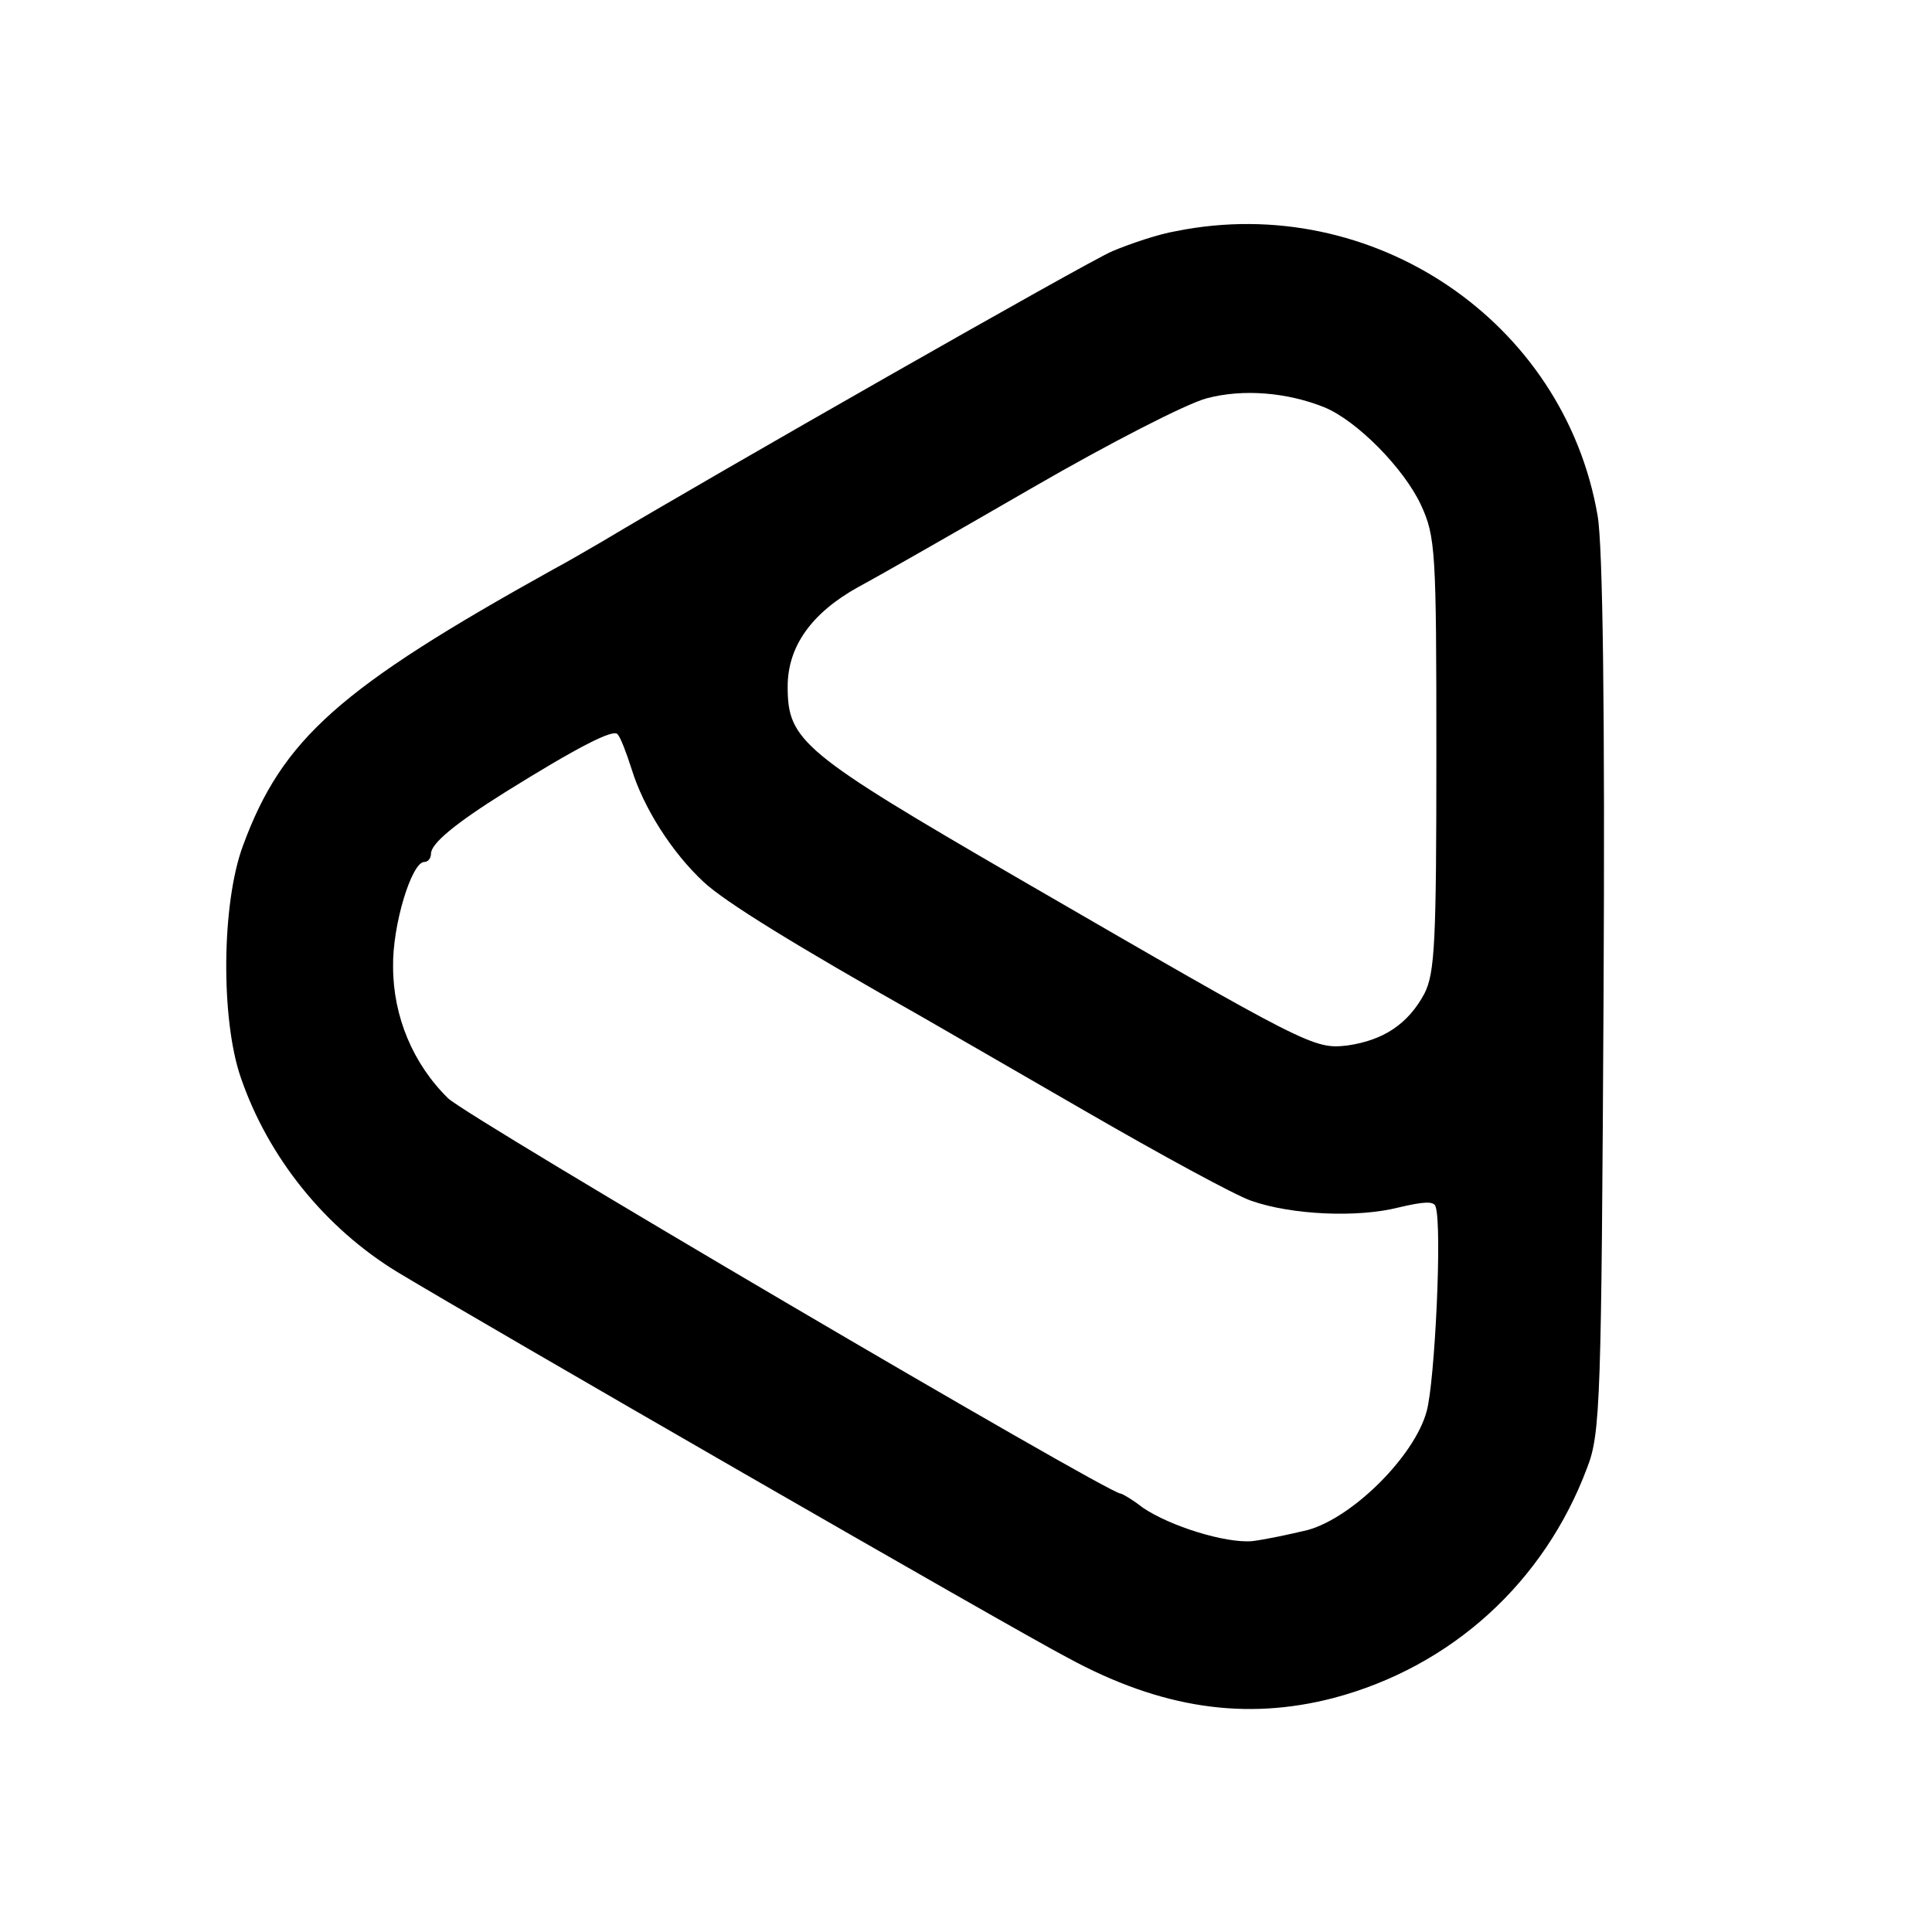 <?xml version="1.0" standalone="no"?>
<!DOCTYPE svg PUBLIC "-//W3C//DTD SVG 20010904//EN"
 "http://www.w3.org/TR/2001/REC-SVG-20010904/DTD/svg10.dtd">
<svg version="1.0" xmlns="http://www.w3.org/2000/svg"
 width="260pt" height="260pt" viewBox="0 0 260 260"
 preserveAspectRatio="xMidYMid meet">
<g transform="translate(0,260) scale(0.1,-0.1)"
fill="#000000" stroke="none">
<path d="M1583 2289 c-24 -4 -62 -17 -86 -27 -35 -15 -540 -303 -687 -391 -19
-11 -48 -28 -65 -37 -288 -160 -365 -228 -418 -372 -29 -78 -30 -234 -3 -312
37 -108 114 -203 211 -262 111 -67 829 -481 902 -519 125 -68 239 -85 358 -54
158 42 283 155 341 310 18 46 19 92 22 635 2 382 -1 606 -8 646 -45 262 -303
436 -567 383z m199 -237 c44 -18 107 -82 130 -131 20 -43 21 -62 21 -336 0
-253 -2 -294 -16 -322 -22 -41 -55 -63 -104 -70 -45 -5 -51 -2 -441 224 -293
170 -312 186 -312 259 0 54 32 99 95 134 28 15 133 75 235 134 102 59 207 113
234 120 49 13 108 8 158 -12z m-932 -487 c16 -52 54 -112 97 -152 29 -27 123
-85 293 -181 19 -11 118 -68 220 -127 102 -59 203 -114 224 -121 54 -19 143
-23 198 -9 34 8 48 9 50 1 9 -26 -1 -235 -12 -275 -16 -60 -99 -143 -160 -160
-25 -6 -58 -13 -75 -15 -36 -3 -110 20 -147 45 -14 11 -28 19 -30 19 -17 0
-880 507 -905 532 -47 46 -74 110 -74 177 -1 56 25 141 42 141 5 0 9 5 9 11 0
14 33 41 100 83 98 61 145 85 151 78 4 -4 12 -25 19 -47z"/>
</g>
</svg>

